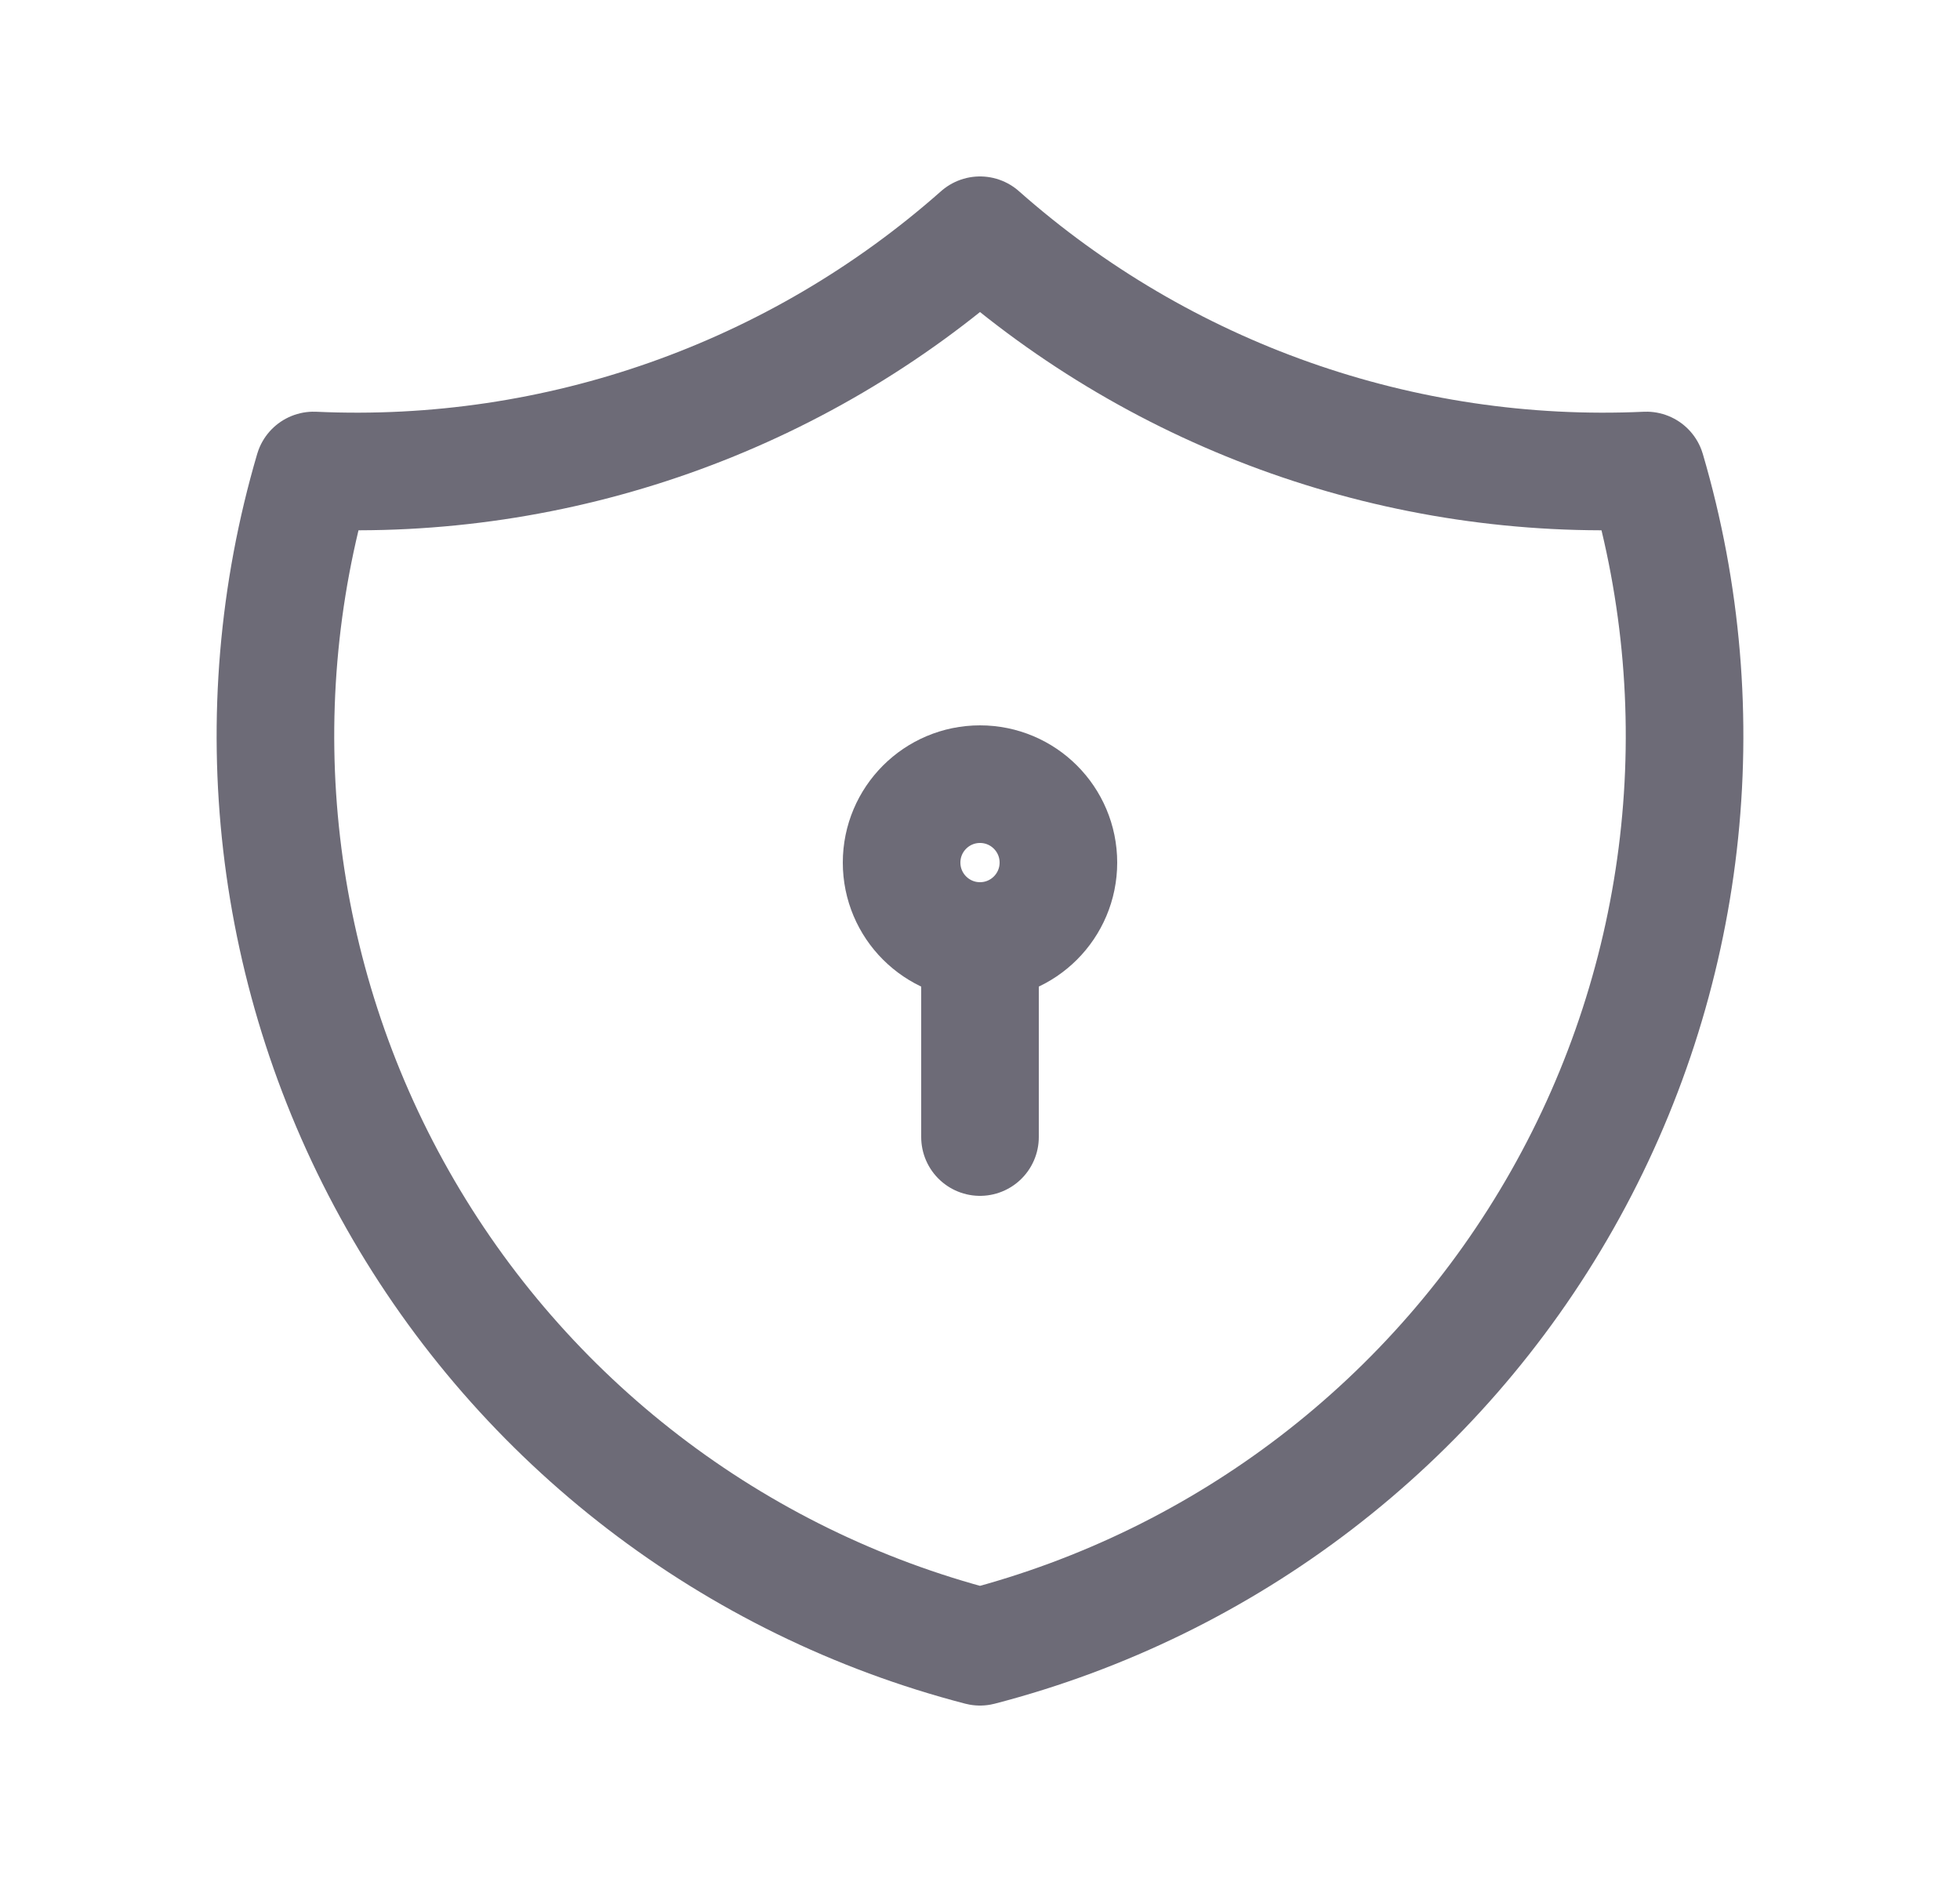 <svg width="25" height="24" viewBox="0 0 25 24" fill="none" xmlns="http://www.w3.org/2000/svg">
<path d="M12.5 3C14.836 5.067 17.884 6.143 21 6C21.916 9.118 21.529 12.473 19.927 15.3C18.325 18.128 15.645 20.184 12.5 21C9.355 20.184 6.675 18.128 5.073 15.3C3.471 12.473 3.084 9.118 4 6C7.116 6.143 10.164 5.067 12.5 3" stroke="#6D6B77" stroke-width="1.5" stroke-linecap="round" stroke-linejoin="round"/>
<circle cx="12.5" cy="11" r="1" stroke="#6D6B77" stroke-width="1.5" stroke-linecap="round" stroke-linejoin="round"/>
<path d="M12.5 12V14.5" stroke="#6D6B77" stroke-width="1.5" stroke-linecap="round" stroke-linejoin="round"/>
</svg>

